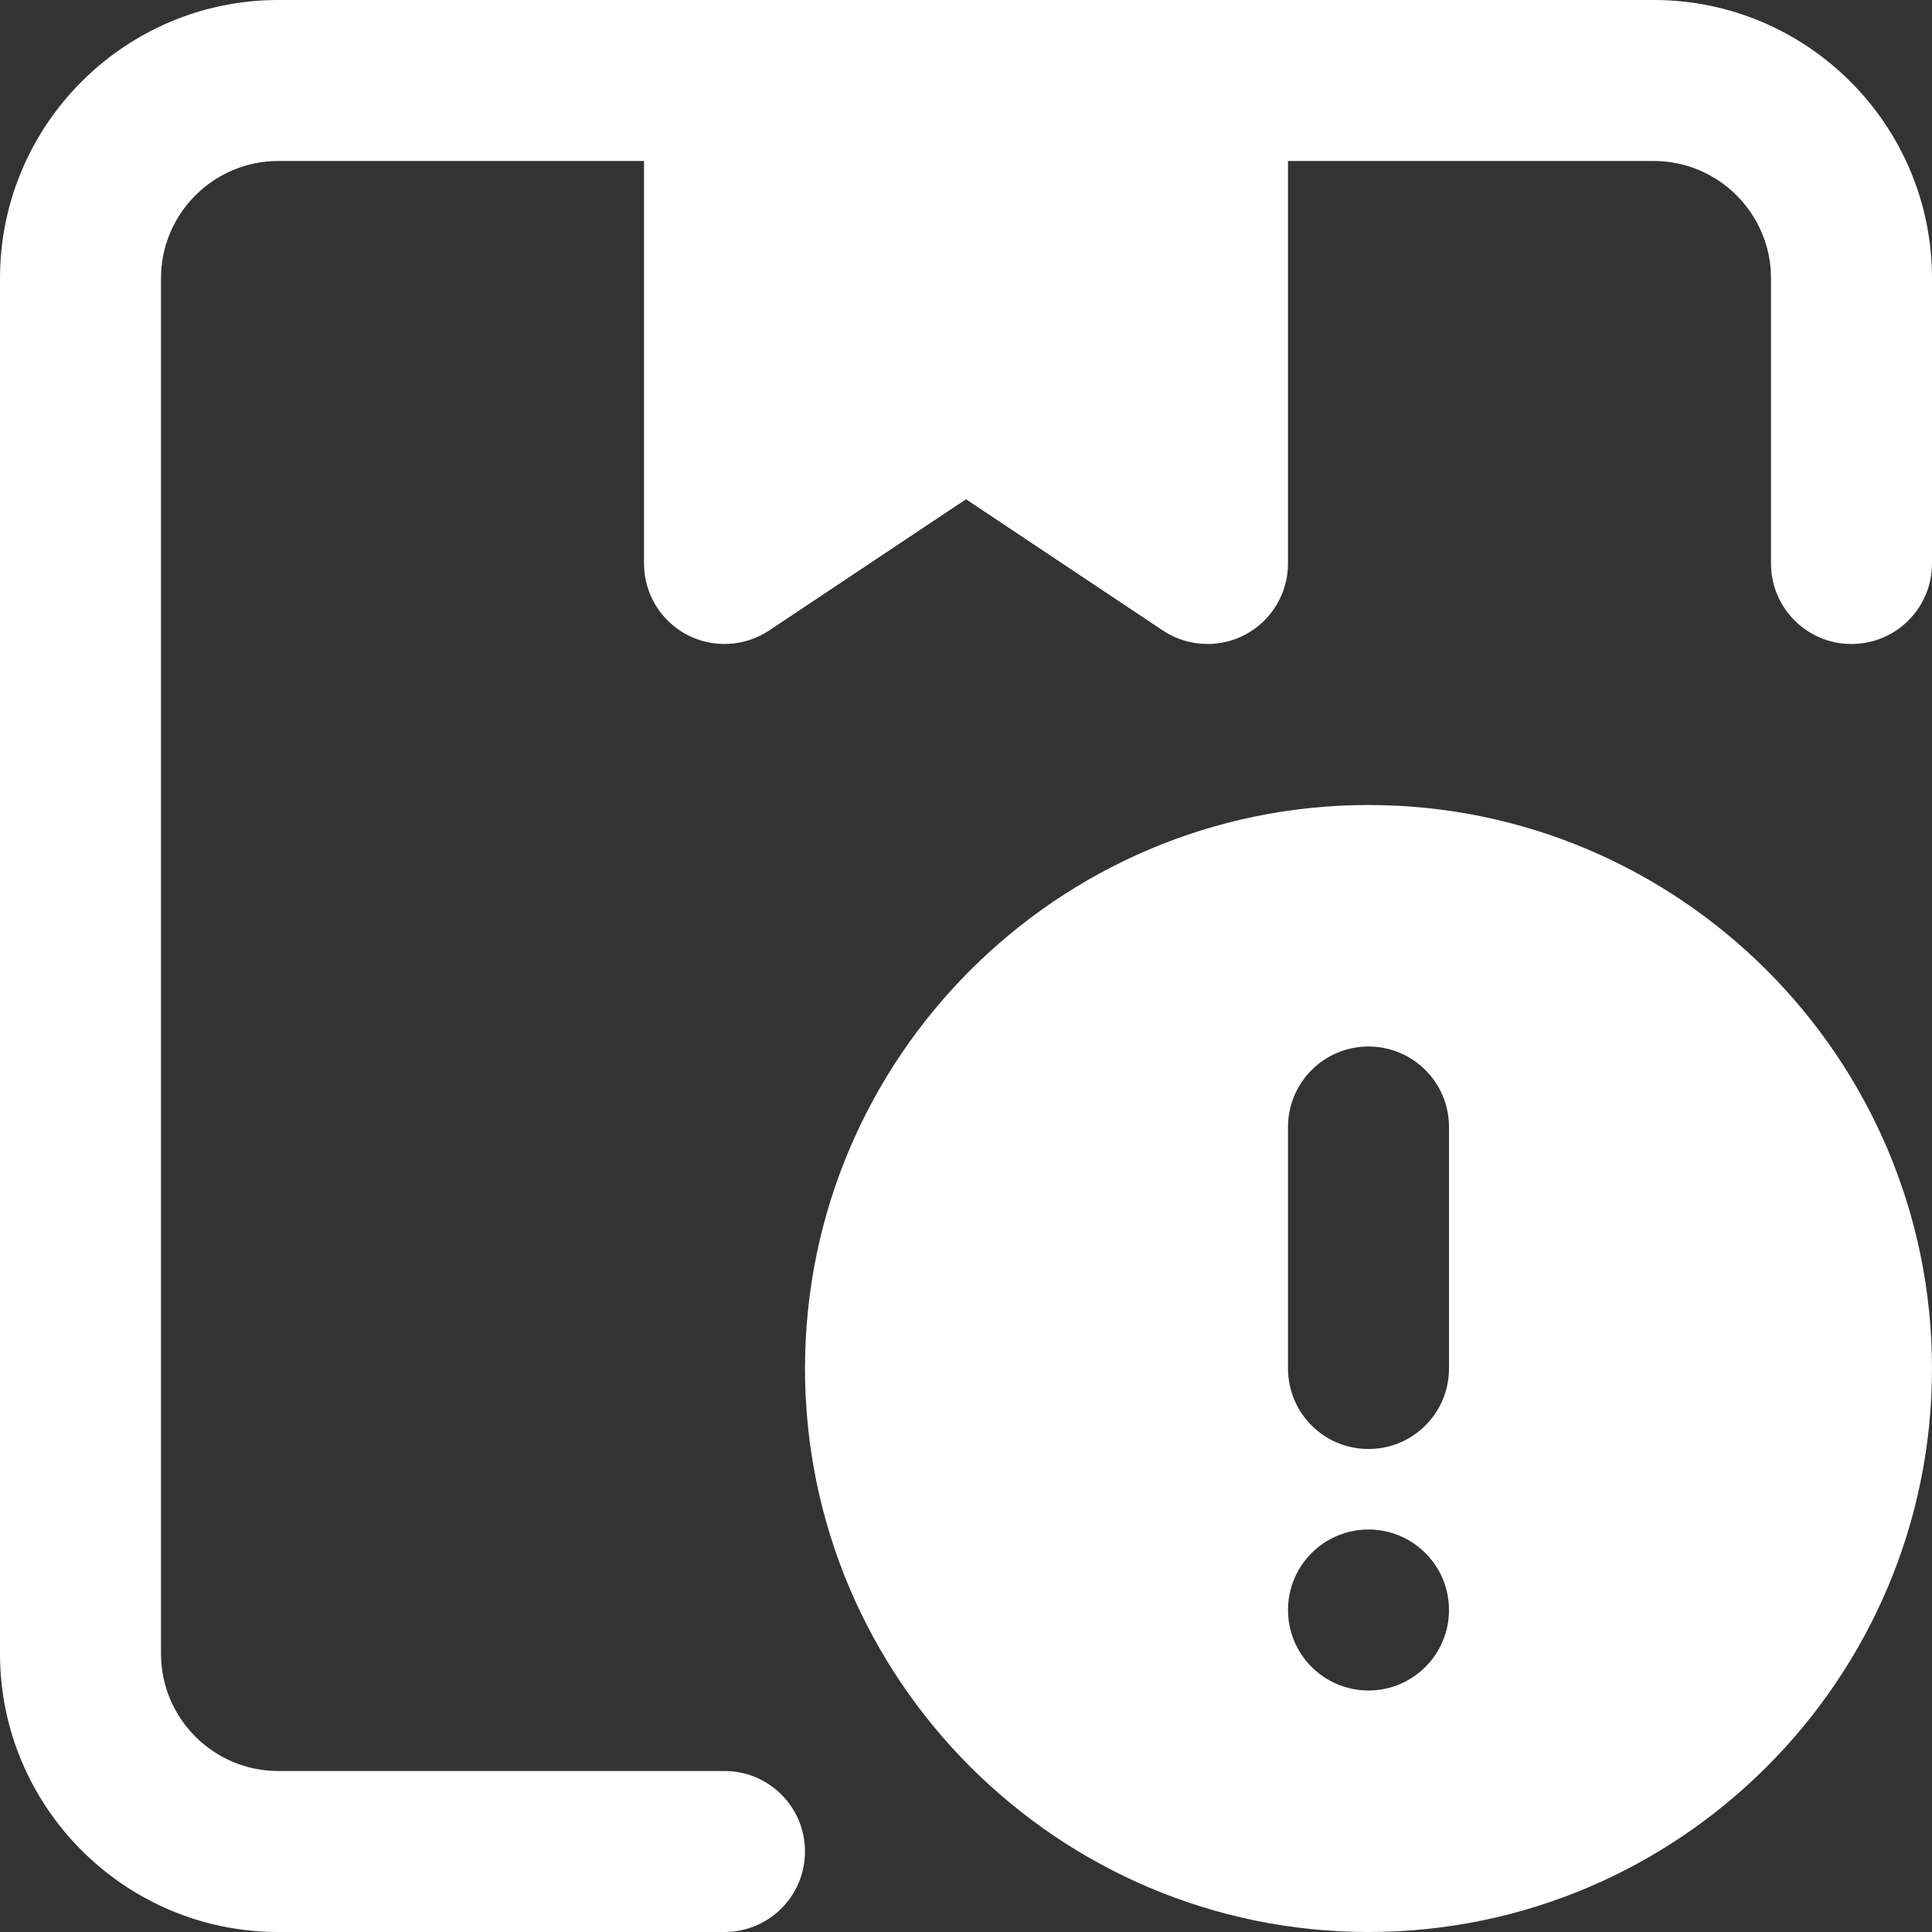 <?xml version="1.0"?>
<svg xmlns="http://www.w3.org/2000/svg" xmlns:xlink="http://www.w3.org/1999/xlink" version="1.1" id="Layer_1" x="0px" y="0px" viewBox="0 0 512 512" style="enable-background:new 0 0 512 512;" xml:space="preserve" width="512px" height="512px" class=""><rect x="0" y="0" width="512" height="512" fill="#333333" stroke="none"/><g><g>
	<g>
		<g>
			<path d="M438.251,0H320H192H73.749C33.088,0,0,33.088,0,73.749v364.501C0,478.912,33.088,512,73.749,512H192     c11.797,0,21.333-9.557,21.333-21.333s-9.536-21.333-21.333-21.333H73.749c-17.152,0-31.083-13.952-31.083-31.083V73.749     c0-17.131,13.931-31.083,31.083-31.083h96.917v106.667c0,7.872,4.331,15.104,11.264,18.816c6.933,3.712,15.36,3.285,21.909-1.067     L256,132.309l52.16,34.773c3.563,2.389,7.701,3.584,11.84,3.584c3.456,0,6.912-0.832,10.069-2.517     c6.933-3.712,11.264-10.944,11.264-18.816V42.667h96.917c17.152,0,31.083,13.952,31.083,31.083v75.584     c0,11.776,9.536,21.333,21.333,21.333S512,161.109,512,149.333V73.749C512,33.088,478.912,0,438.251,0z" data-original="#000000" class="active-path" data-old_color="#000000" fill="#FFFFFF"/>
			<path d="M362.667,213.333c-82.325,0-149.333,66.987-149.333,149.333S280.341,512,362.667,512S512,445.013,512,362.667     S444.992,213.333,362.667,213.333z M362.667,448c-11.776,0-21.333-9.557-21.333-21.333s9.557-21.333,21.333-21.333     S384,414.891,384,426.667S374.443,448,362.667,448z M384,362.667c0,11.776-9.536,21.333-21.333,21.333     s-21.333-9.557-21.333-21.333v-64c0-11.776,9.536-21.333,21.333-21.333S384,286.891,384,298.667V362.667z" data-original="#000000" class="active-path" data-old_color="#000000" fill="#FFFFFF"/>
		</g>
	</g>
</g></g> </svg>
